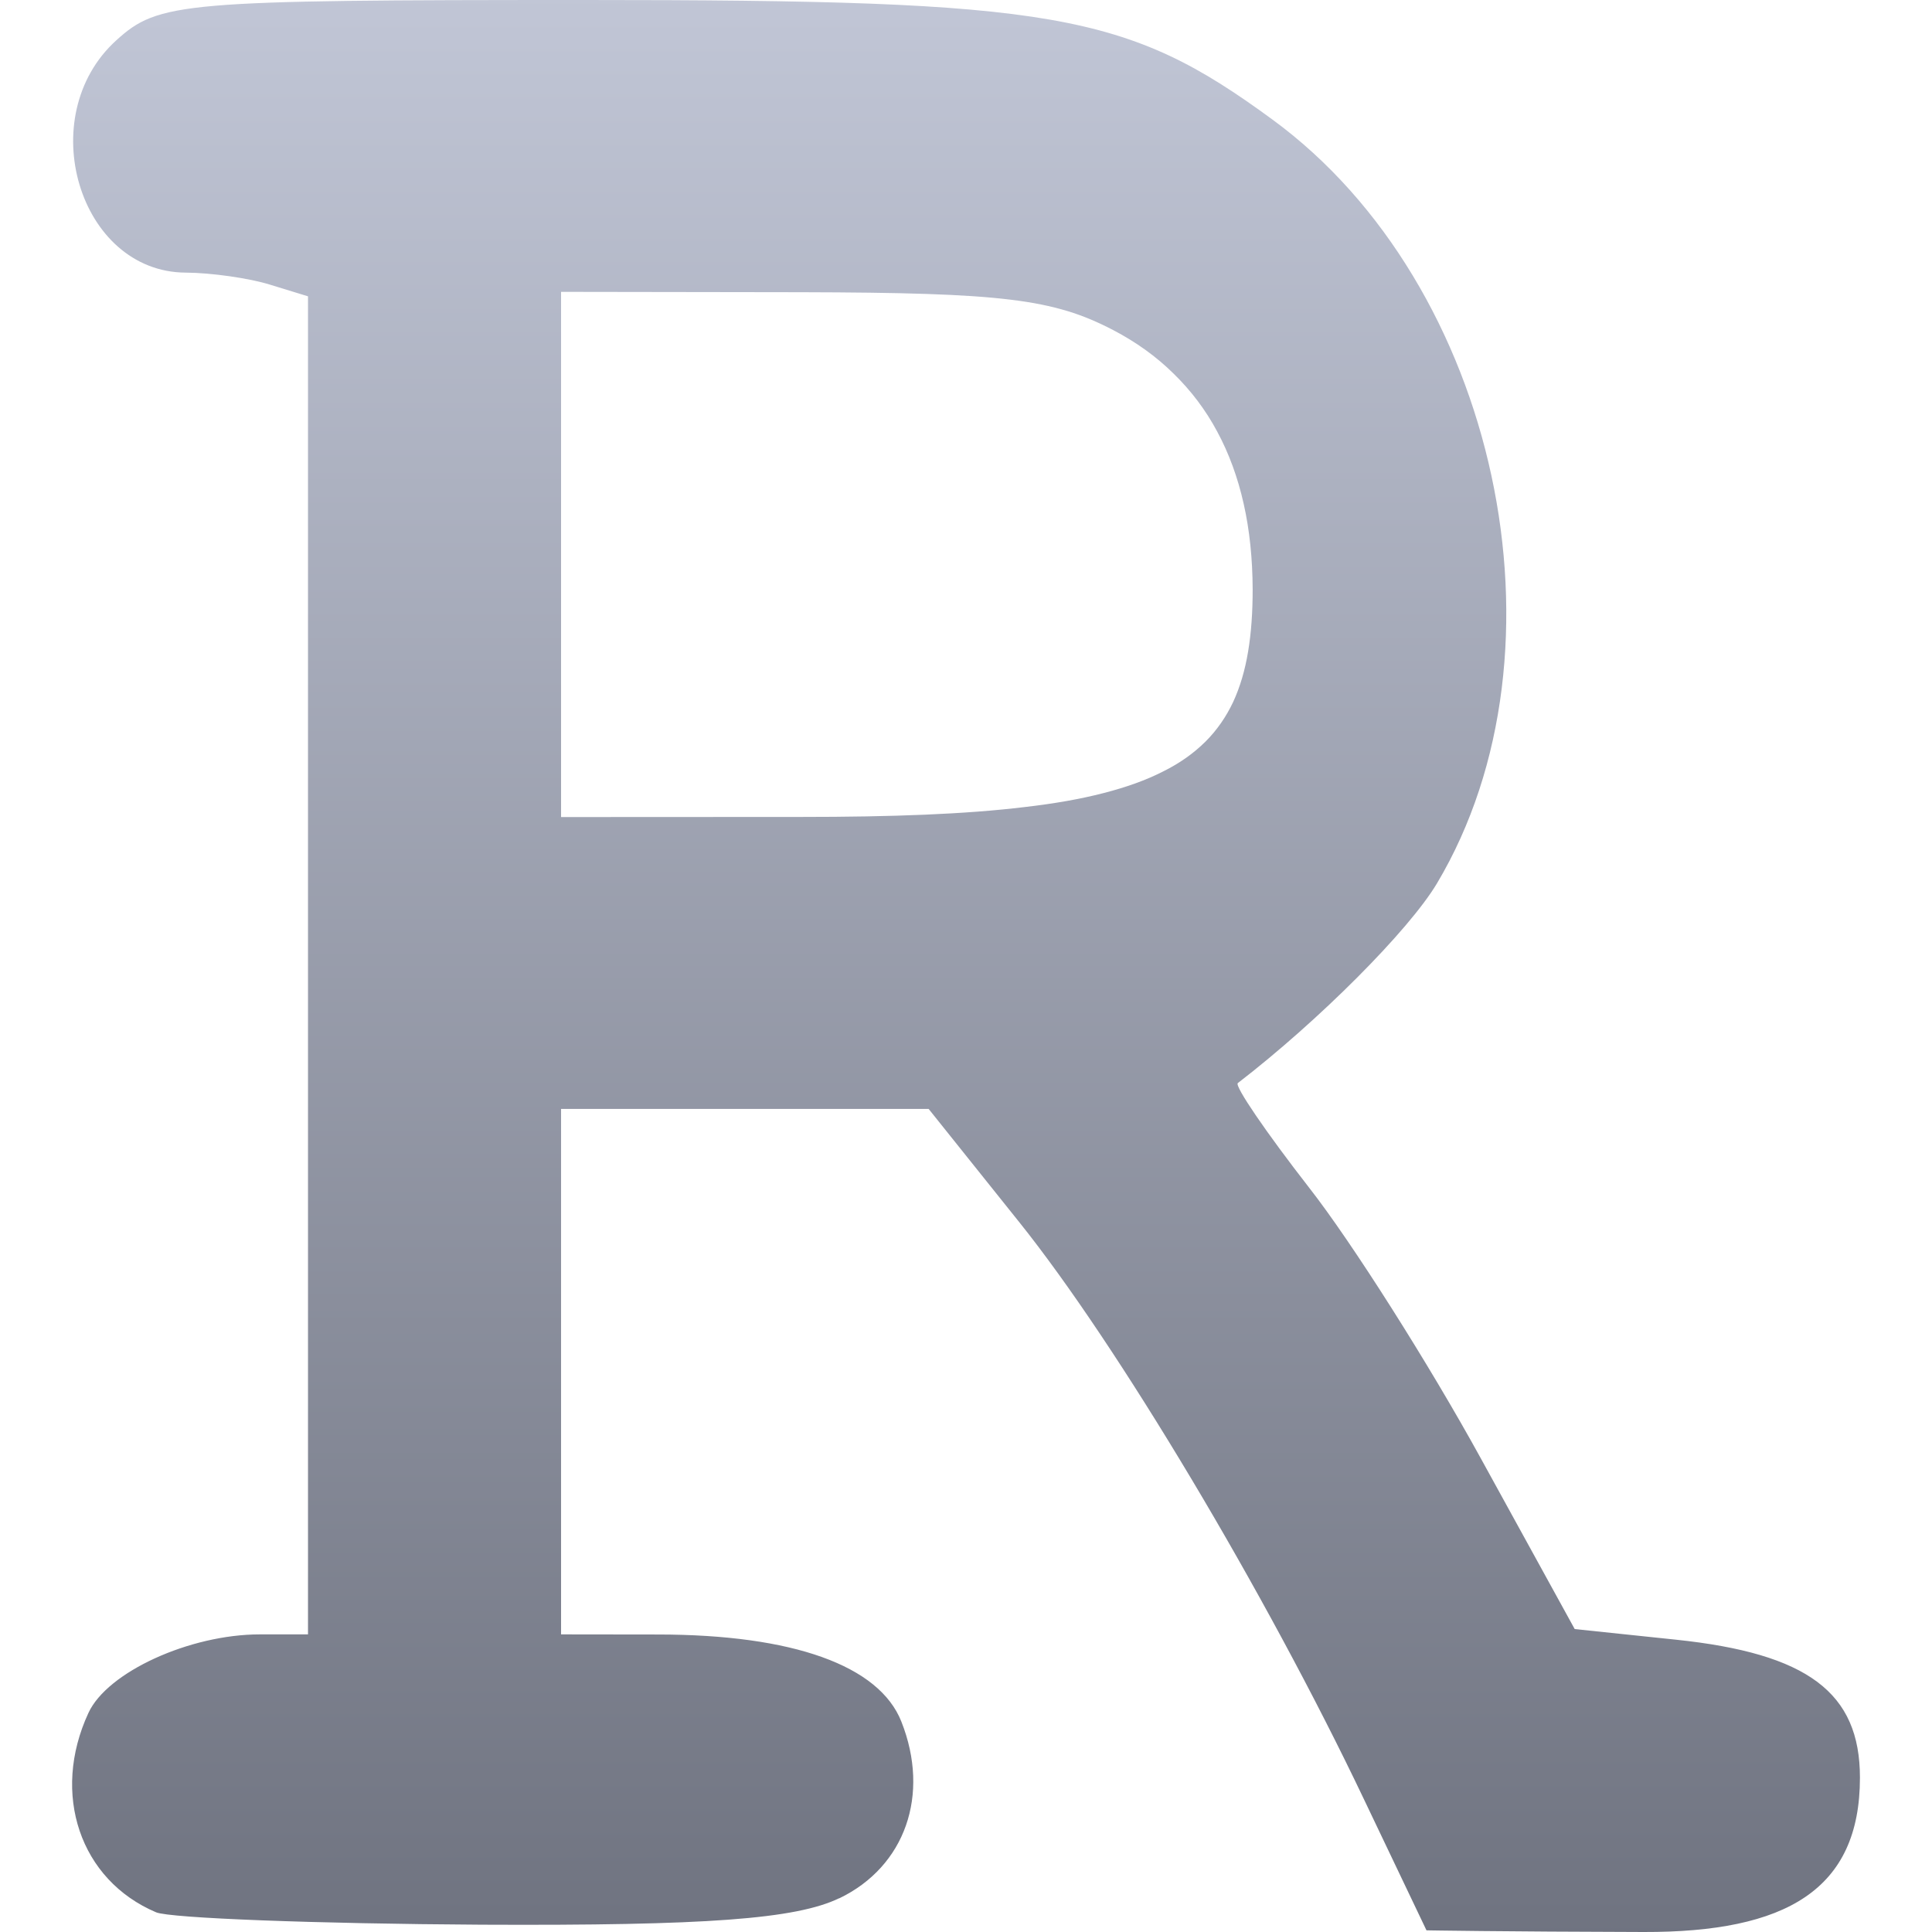 <svg xmlns="http://www.w3.org/2000/svg" xmlns:xlink="http://www.w3.org/1999/xlink" width="64" height="64" viewBox="0 0 64 64" version="1.1"><defs><linearGradient id="linear0" gradientUnits="userSpaceOnUse" x1="0" y1="0" x2="0" y2="1" gradientTransform="matrix(59.227,0,0,64,2.387,0)"><stop offset="0" style="stop-color:#c1c6d6;stop-opacity:1;"/><stop offset="1" style="stop-color:#6f7380;stop-opacity:1;"/></linearGradient></defs><g id="surface1"><path style=" stroke:none;fill-rule:nonzero;fill:url(#linear0);" d="M 19.395 0 C 6.008 0 5.254 0.062 3.852 1.336 C 1.074 3.855 2.617 9.012 6.152 9.031 C 6.996 9.035 8.258 9.215 8.945 9.43 L 10.203 9.816 L 10.203 54.141 L 8.609 54.141 C 6.285 54.141 3.555 55.387 2.93 56.742 C 1.684 59.426 2.652 62.281 5.172 63.348 C 5.637 63.543 10.484 63.727 15.949 63.758 C 23.395 63.793 26.363 63.574 27.805 62.879 L 27.805 62.883 C 29.984 61.832 30.82 59.457 29.859 57.031 C 29.125 55.172 26.266 54.148 21.801 54.145 L 18.586 54.141 L 18.586 36.734 L 30.762 36.734 L 33.754 40.473 C 37.012 44.535 41.91 52.734 45.18 59.598 L 47.254 63.945 C 47.254 63.945 49.73 63.988 54.449 64 C 59.164 64.012 61.613 62.605 61.613 58.887 C 61.613 56.066 59.879 54.773 55.512 54.316 L 52.164 53.965 L 49.051 48.305 C 47.34 45.191 44.785 41.156 43.367 39.344 C 41.953 37.527 40.887 35.969 41.004 35.879 C 43.684 33.816 46.672 30.82 47.602 29.262 C 52.215 21.516 49.613 9.422 42.152 3.961 C 37.312 0.414 34.922 0 19.395 0 Z M 18.586 9.668 L 26.547 9.68 C 29.867 9.688 31.957 9.742 33.465 9.926 C 34.215 10.016 34.82 10.141 35.363 10.305 C 35.902 10.469 36.379 10.676 36.875 10.934 C 37.637 11.332 38.305 11.812 38.875 12.375 C 39.453 12.938 39.938 13.578 40.324 14.301 C 40.711 15.02 41.004 15.82 41.199 16.691 C 41.395 17.562 41.492 18.508 41.496 19.523 C 41.496 20.281 41.449 20.969 41.344 21.59 C 41.242 22.203 41.078 22.762 40.848 23.258 C 40.617 23.746 40.316 24.184 39.934 24.566 C 39.547 24.949 39.086 25.281 38.523 25.559 C 37.965 25.844 37.312 26.078 36.551 26.273 C 35.793 26.469 34.93 26.621 33.949 26.734 C 31.984 26.973 29.547 27.062 26.547 27.062 L 18.586 27.066 Z M 18.586 9.668 "/></g></svg>

